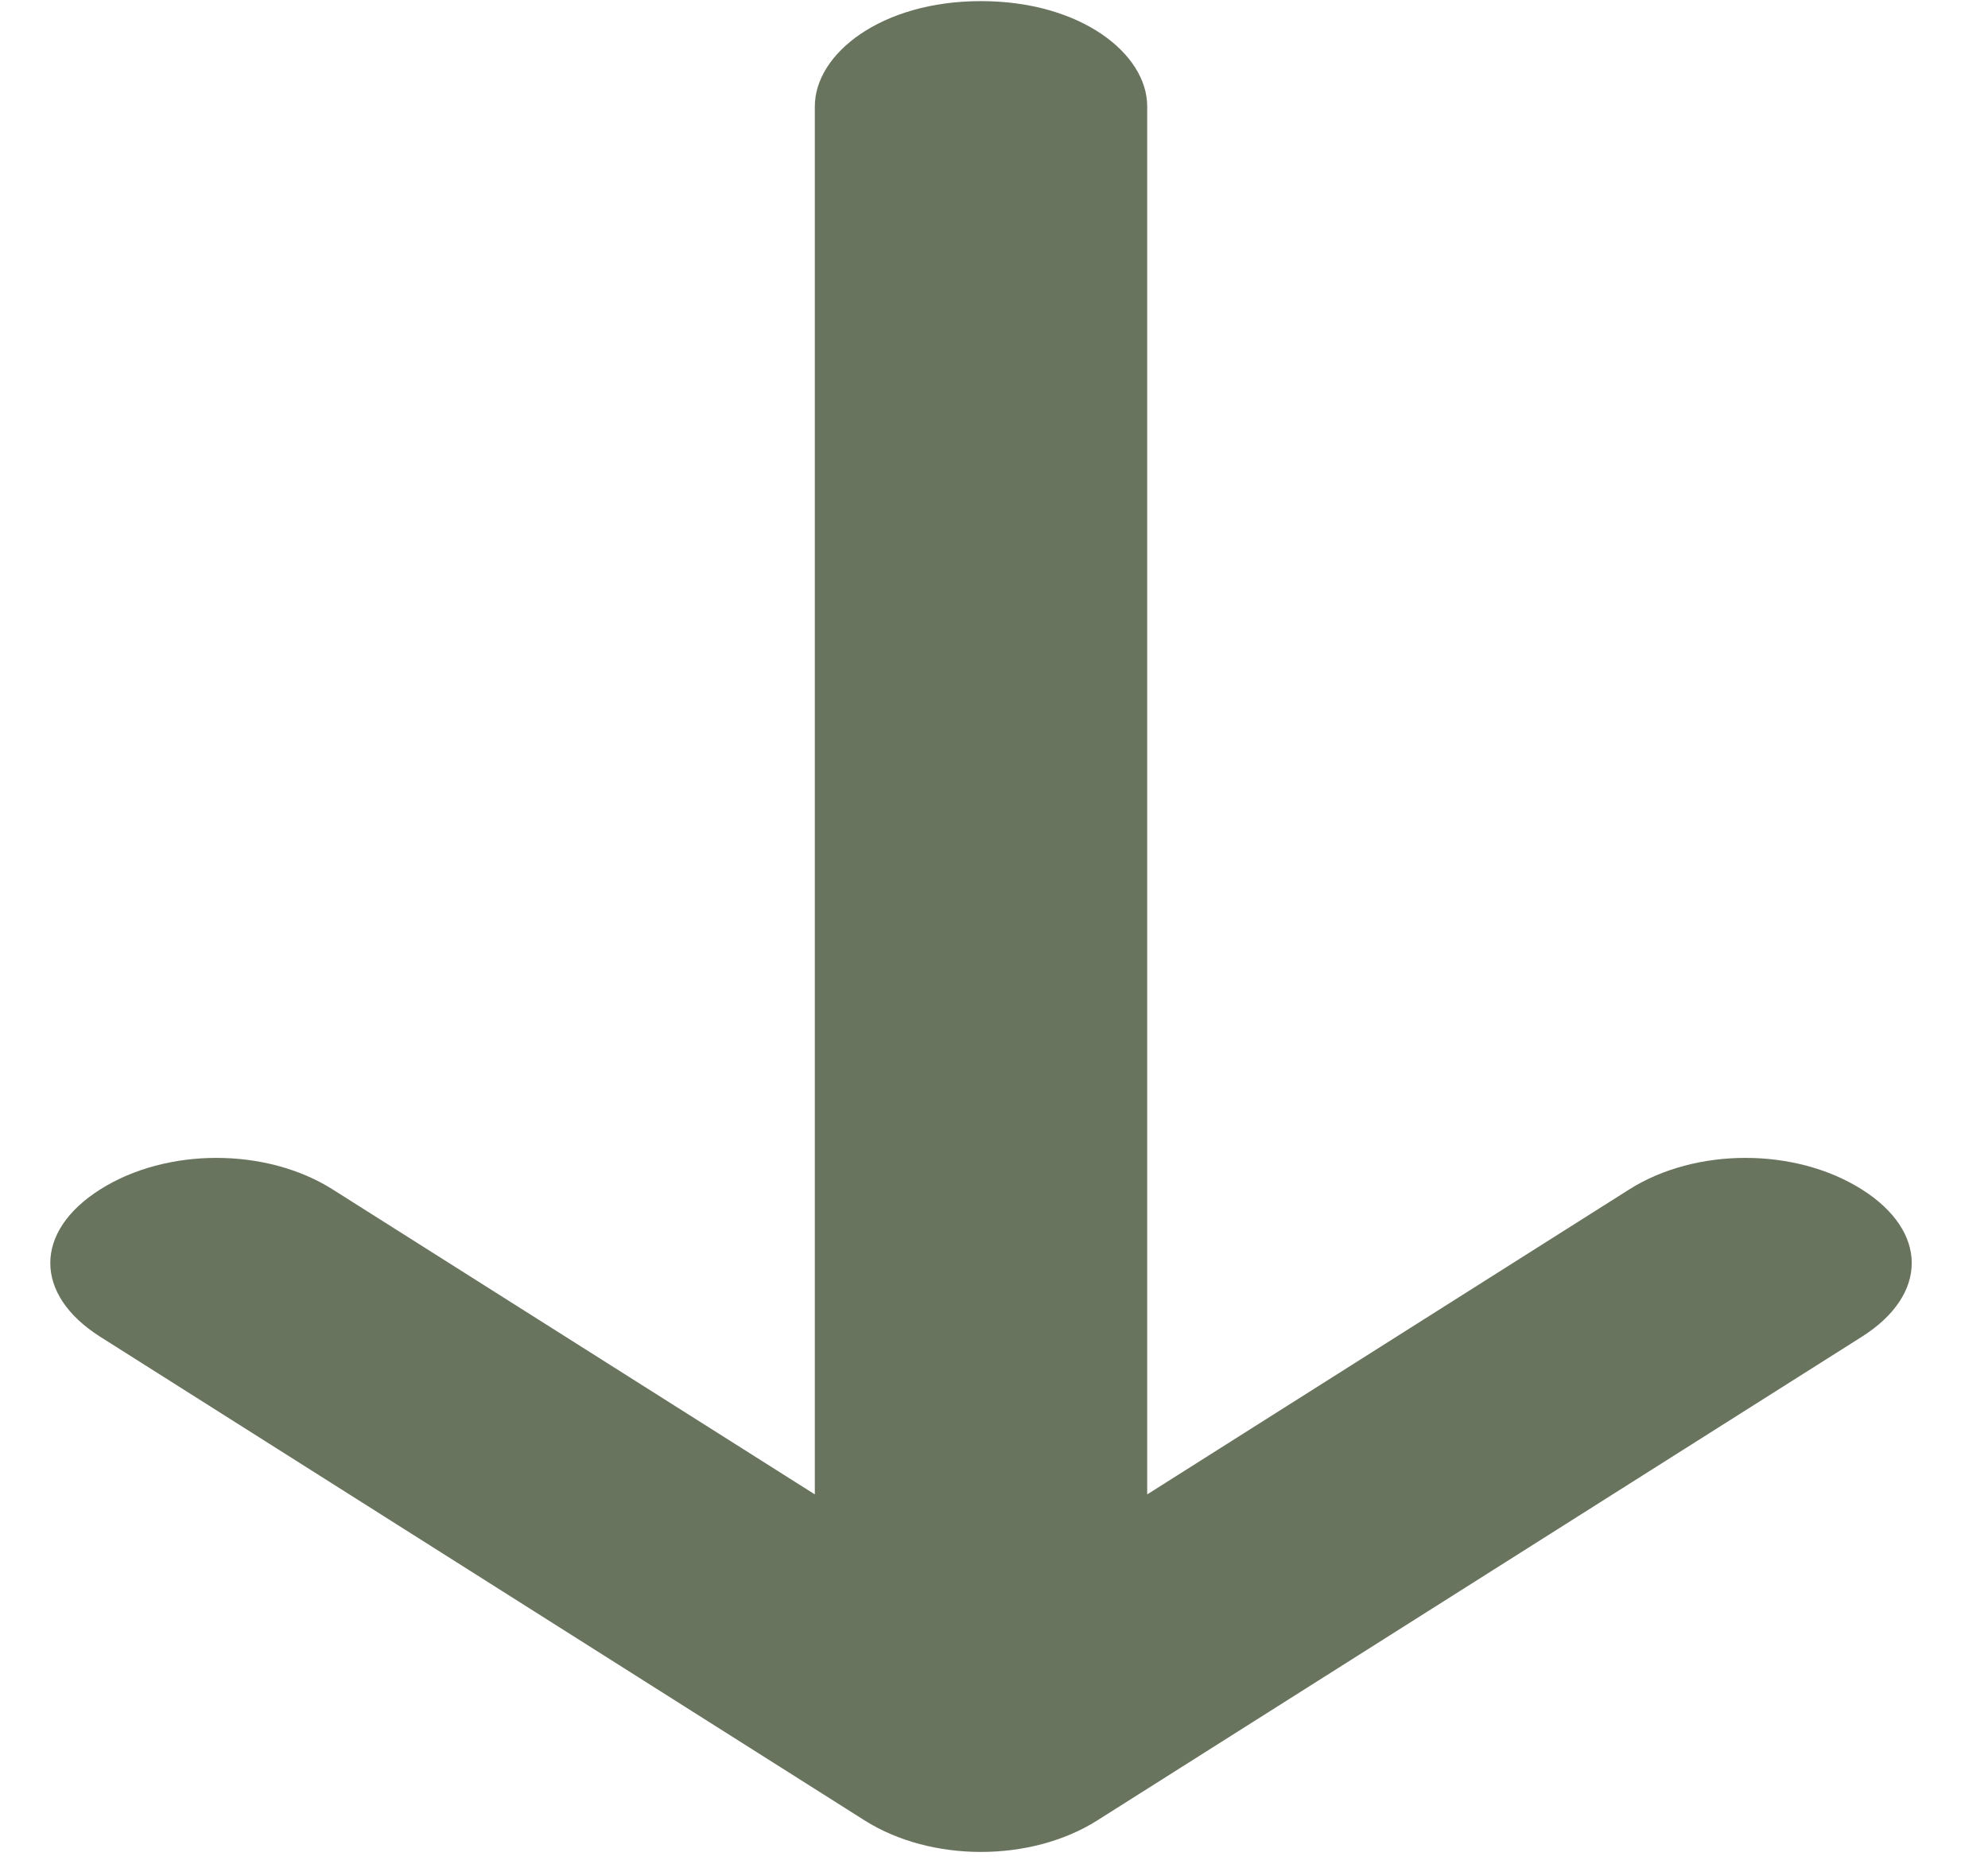<svg width="16" height="15" viewBox="0 0 16 15" fill="none" xmlns="http://www.w3.org/2000/svg">
<path d="M6.558 0.856L6.558 12.027L2.678 9.573C2.143 9.234 1.341 9.234 0.806 9.573C0.271 9.911 0.271 10.419 0.806 10.758L6.959 14.651C7.494 14.989 8.296 14.989 8.831 14.651L14.985 10.758C15.52 10.419 15.52 9.911 14.985 9.573C14.449 9.234 13.647 9.234 13.112 9.573L9.233 12.027L9.233 0.856C9.233 0.432 8.698 0.009 7.895 0.009C7.093 0.009 6.558 0.432 6.558 0.856Z" fill="#69745E"/>
</svg>
